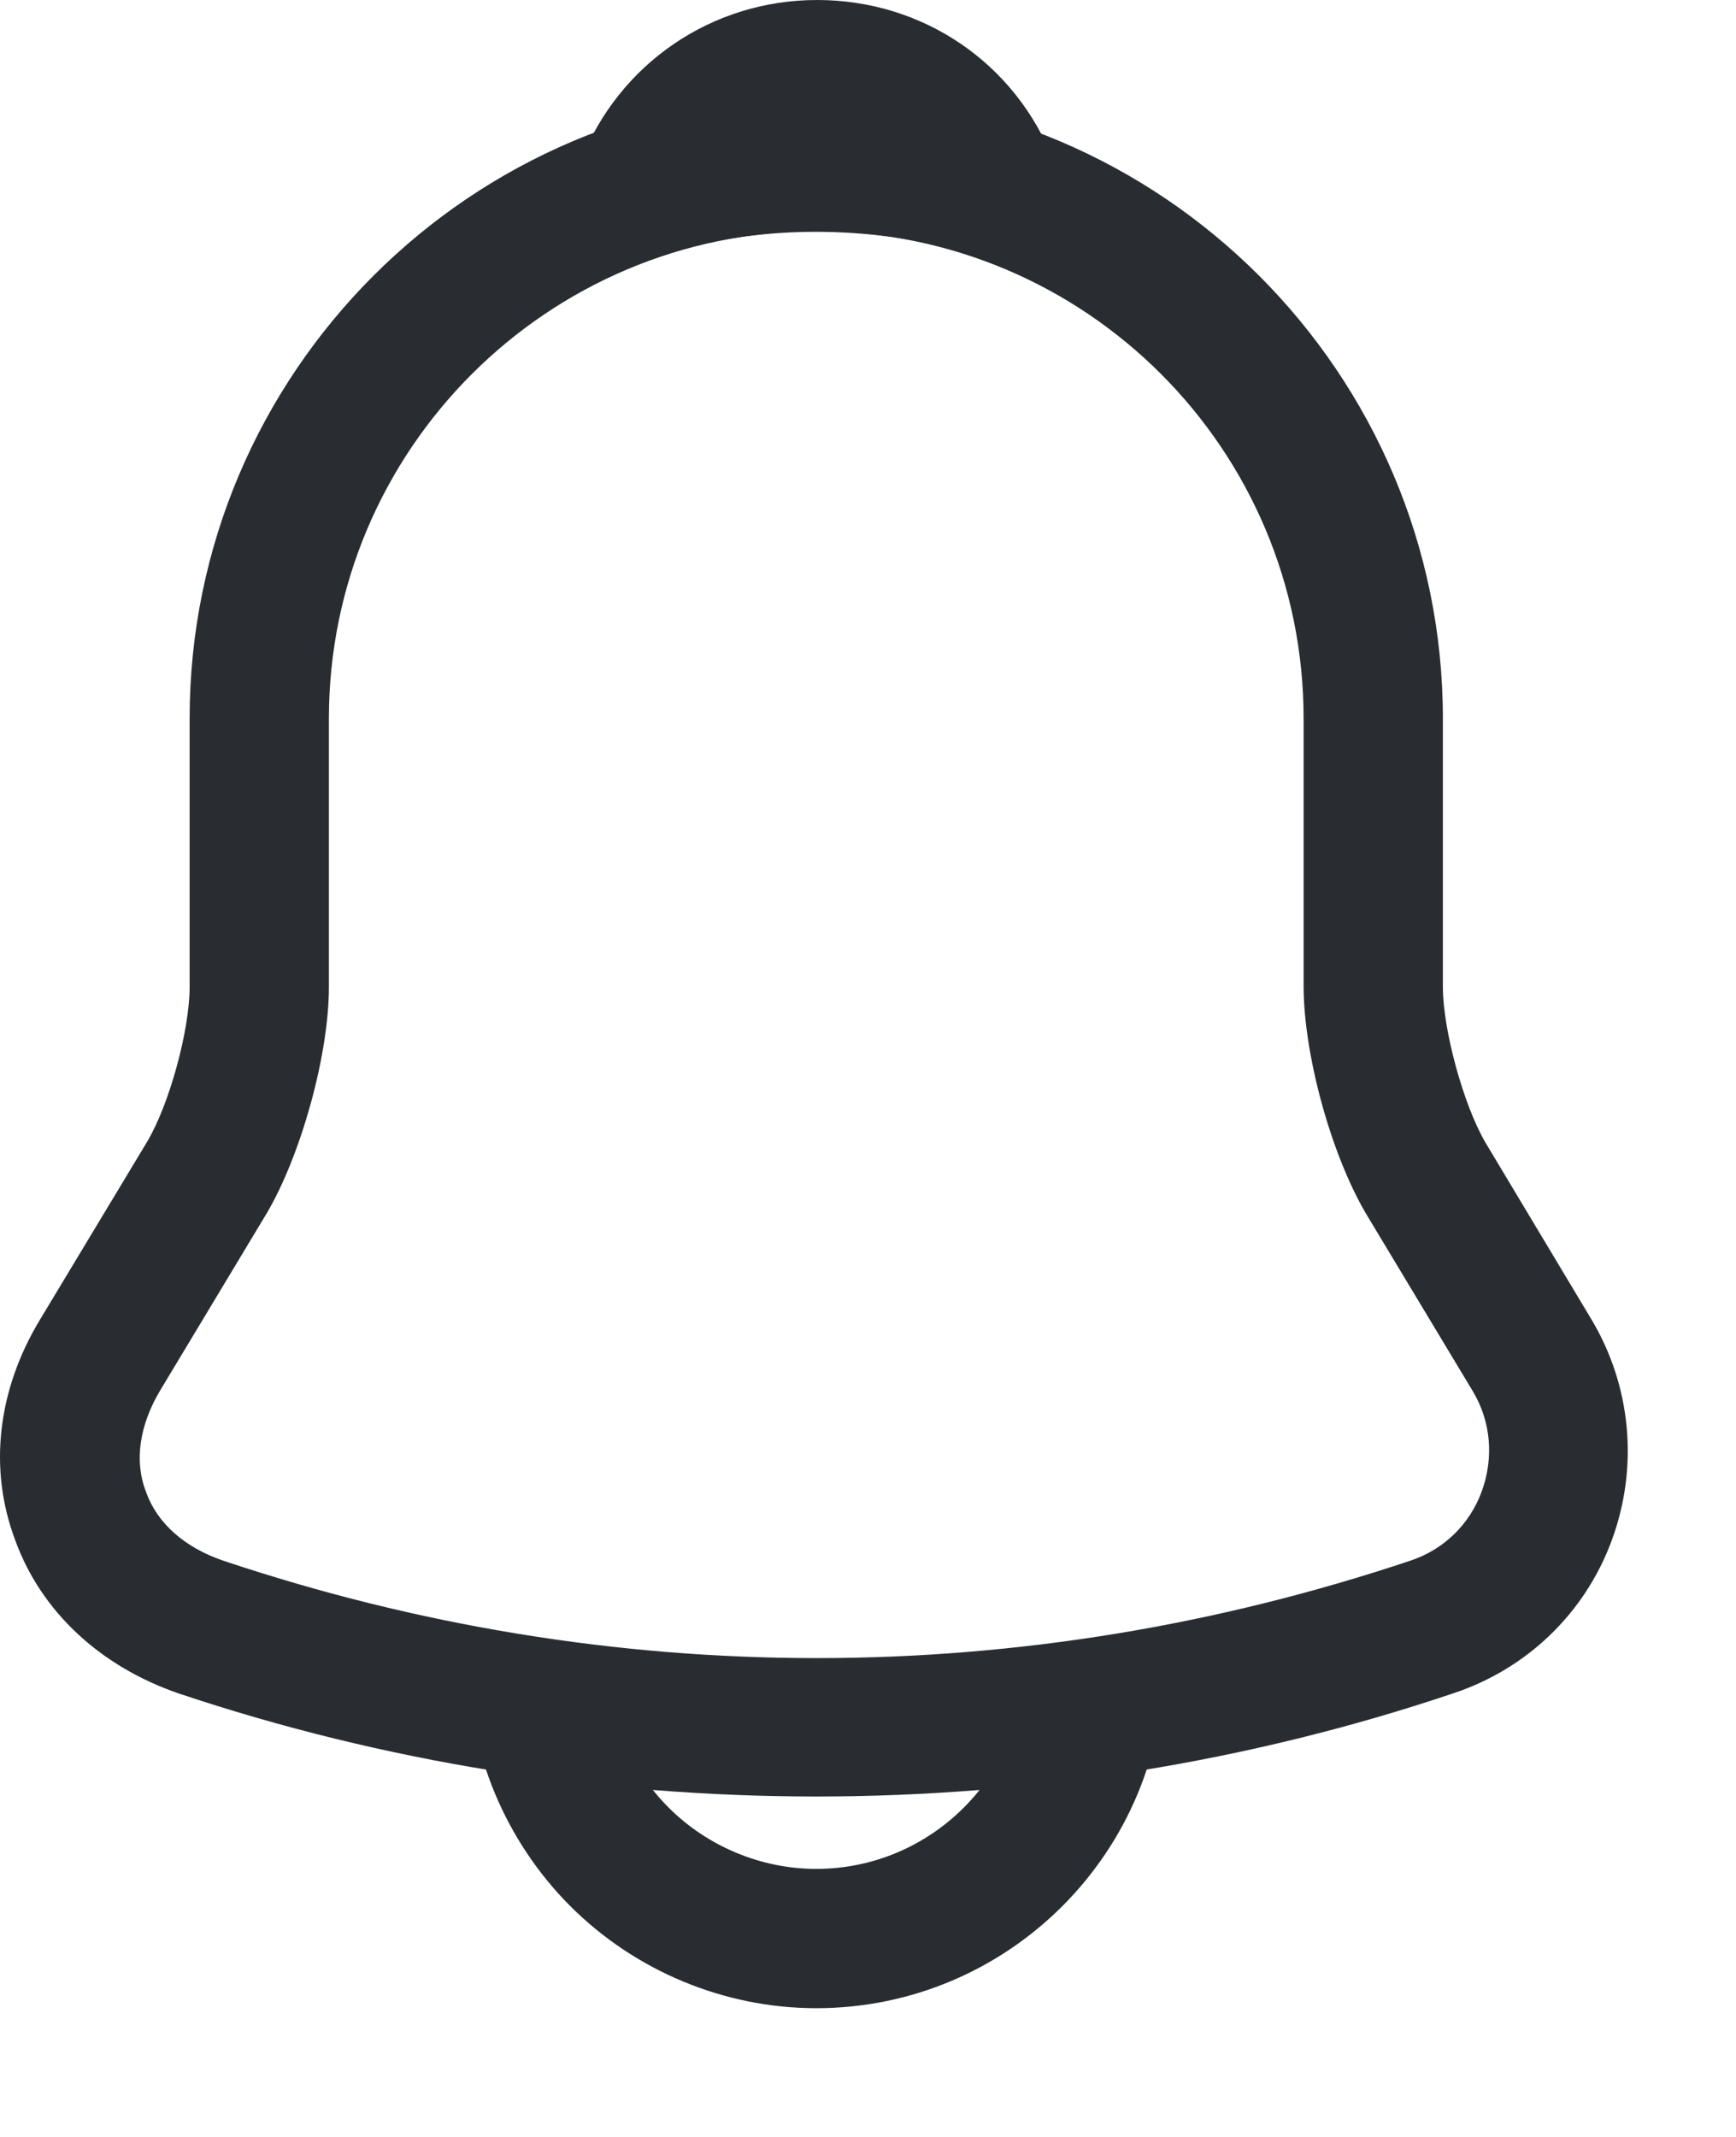 <svg width="13" height="16" viewBox="0 0 13 16" fill="none" xmlns="http://www.w3.org/2000/svg">
<g id="&#240;&#159;&#166;&#134; icon &#34;notification&#34;">
<g id="Group">
<path id="Vector" d="M6.113 13.451C4.493 13.451 2.873 13.194 1.337 12.679C0.753 12.478 0.308 12.068 0.114 11.532C-0.088 10.997 -0.019 10.406 0.301 9.878L1.101 8.55C1.267 8.272 1.42 7.716 1.42 7.389V5.38C1.42 2.794 3.527 0.688 6.113 0.688C8.699 0.688 10.805 2.794 10.805 5.38V7.389C10.805 7.709 10.958 8.272 11.125 8.557L11.917 9.878C12.216 10.378 12.272 10.983 12.07 11.532C11.868 12.082 11.43 12.498 10.881 12.679C9.352 13.194 7.732 13.451 6.113 13.451ZM6.113 1.731C4.104 1.731 2.463 3.364 2.463 5.38V7.389C2.463 7.897 2.255 8.647 1.997 9.085L1.198 10.413C1.045 10.67 1.003 10.941 1.094 11.171C1.177 11.407 1.386 11.588 1.671 11.685C4.576 12.658 7.656 12.658 10.562 11.685C10.812 11.602 11.006 11.414 11.097 11.164C11.187 10.914 11.166 10.643 11.027 10.413L10.228 9.085C9.964 8.634 9.762 7.89 9.762 7.382V5.38C9.762 3.364 8.129 1.731 6.113 1.731Z" fill="#292D32"/>
<path id="Vector_2" d="M7.405 1.919C7.357 1.919 7.308 1.912 7.259 1.898C7.058 1.842 6.863 1.8 6.675 1.773C6.085 1.696 5.515 1.738 4.979 1.898C4.785 1.96 4.576 1.898 4.444 1.752C4.312 1.606 4.27 1.397 4.347 1.21C4.632 0.48 5.327 0 6.119 0C6.912 0 7.607 0.473 7.892 1.21C7.961 1.397 7.927 1.606 7.795 1.752C7.69 1.863 7.544 1.919 7.405 1.919Z" fill="#292D32"/>
<path id="Vector_3" d="M6.112 15.036C5.424 15.036 4.757 14.758 4.27 14.271C3.784 13.784 3.505 13.117 3.505 12.429H4.548C4.548 12.839 4.715 13.242 5.007 13.534C5.299 13.826 5.702 13.993 6.112 13.993C6.974 13.993 7.676 13.291 7.676 12.429H8.719C8.719 13.868 7.551 15.036 6.112 15.036Z" fill="#292D32"/>
</g>
</g>
</svg>

